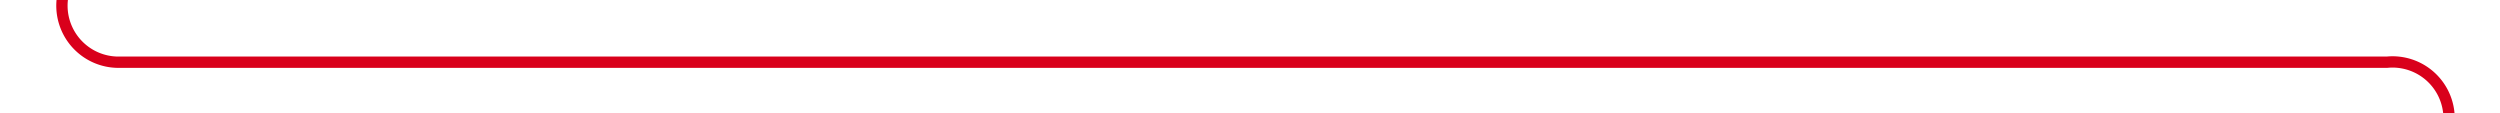 ﻿<?xml version="1.0" encoding="utf-8"?>
<svg version="1.1" xmlns:xlink="http://www.w3.org/1999/xlink" width="221px" height="10px" preserveAspectRatio="xMinYMid meet" viewBox="330 706  221 8" xmlns="http://www.w3.org/2000/svg">
  <path d="M 335.5 677  L 335.5 705  A 5 5 0 0 0 340.5 710.5 L 541 710.5  A 5 5 0 0 1 546.5 715.5 L 546.5 750  " stroke-width="1" stroke="#d9001b" fill="none" />
  <path d="M 551.146 744.946  L 546.5 749.593  L 541.854 744.946  L 541.146 745.654  L 546.146 750.654  L 546.5 751.007  L 546.854 750.654  L 551.854 745.654  L 551.146 744.946  Z " fill-rule="nonzero" fill="#d9001b" stroke="none" />
</svg>
